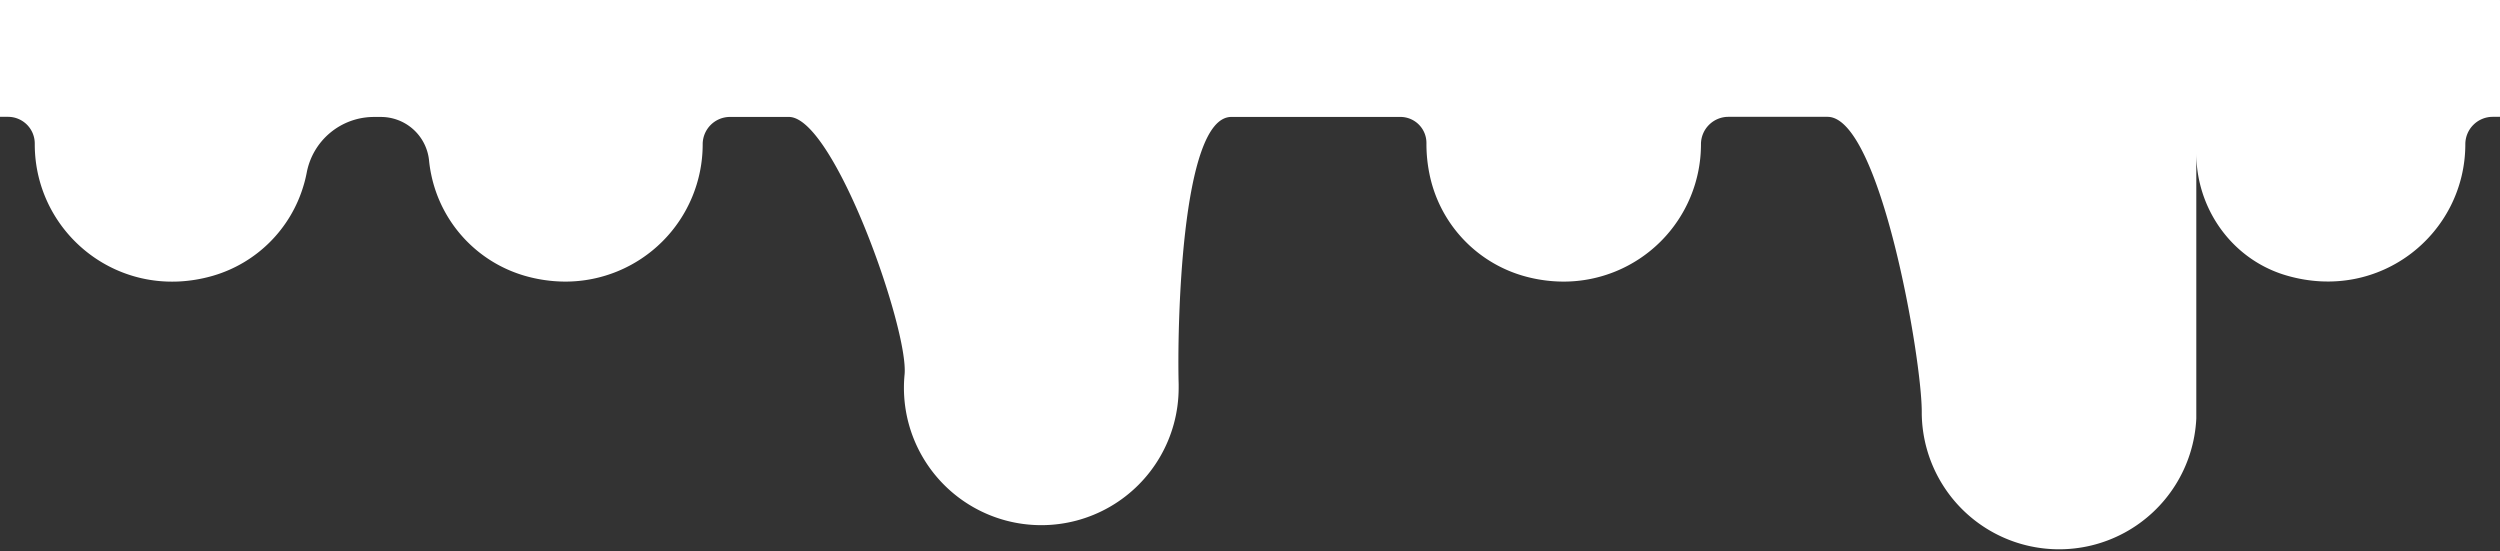 <svg xmlns="http://www.w3.org/2000/svg" viewBox="0 0 1163 256.36"><rect x="0" y="0" width="1163" height="256.36" fill="#333333" stroke="none"/><g id="Layer_2" data-name="Layer 2"><g id="Layer_1-2" data-name="Layer 1"><path d="M1163 .13v54.09a.13.13 0 01-.13.13h-3.29a12.75 12.75 0 00-12.71 12.71c0 41.48-39.51 73.73-83 61.15-.64-.18-1.27-.38-1.9-.58-24.21-7.88-40.25-30.91-40.25-56.37v123.46A63.9 63.9 0 01894 192.46v-.53c.2-24.5-19.33-137.58-43.83-137.58H804a12.75 12.75 0 00-12.71 12.71A63.88 63.88 0 01727.41 131a68.24 68.24 0 01-19-2.73A62.12 62.12 0 01665 81a69.43 69.43 0 01-1.42-14.45 12.11 12.11 0 00-12.07-12.15h-78.68c-23.77 0-25.2 100.49-24.52 124.25v1.86a63.9 63.9 0 11-127.8-.21q0-3 .3-6.08C422.81 153.34 388 54.4 367 54.4h-27.4a12.71 12.71 0 00-12.71 12.71A63.88 63.88 0 01263 131a68.62 68.62 0 01-19-2.74A62.11 62.11 0 01200.56 81a60.23 60.23 0 01-1-6.68 22.5 22.5 0 00-22.47-19.91h-3.31a31.82 31.82 0 00-31.11 26l-.12.58c-.35 1.74-.77 3.45-1.28 5.13a62.05 62.05 0 01-42.15 42.15c-43.44 12.58-82.95-19.67-82.95-61.15V67A12.44 12.44 0 003.93 54.35H0V0h1021.72v.13a.13.13 0 01.13-.13h141a.13.13 0 01.15.11z" fill="#fff" id="Layer_1-2-2" data-name="Layer 1-2"/></g></g></svg>